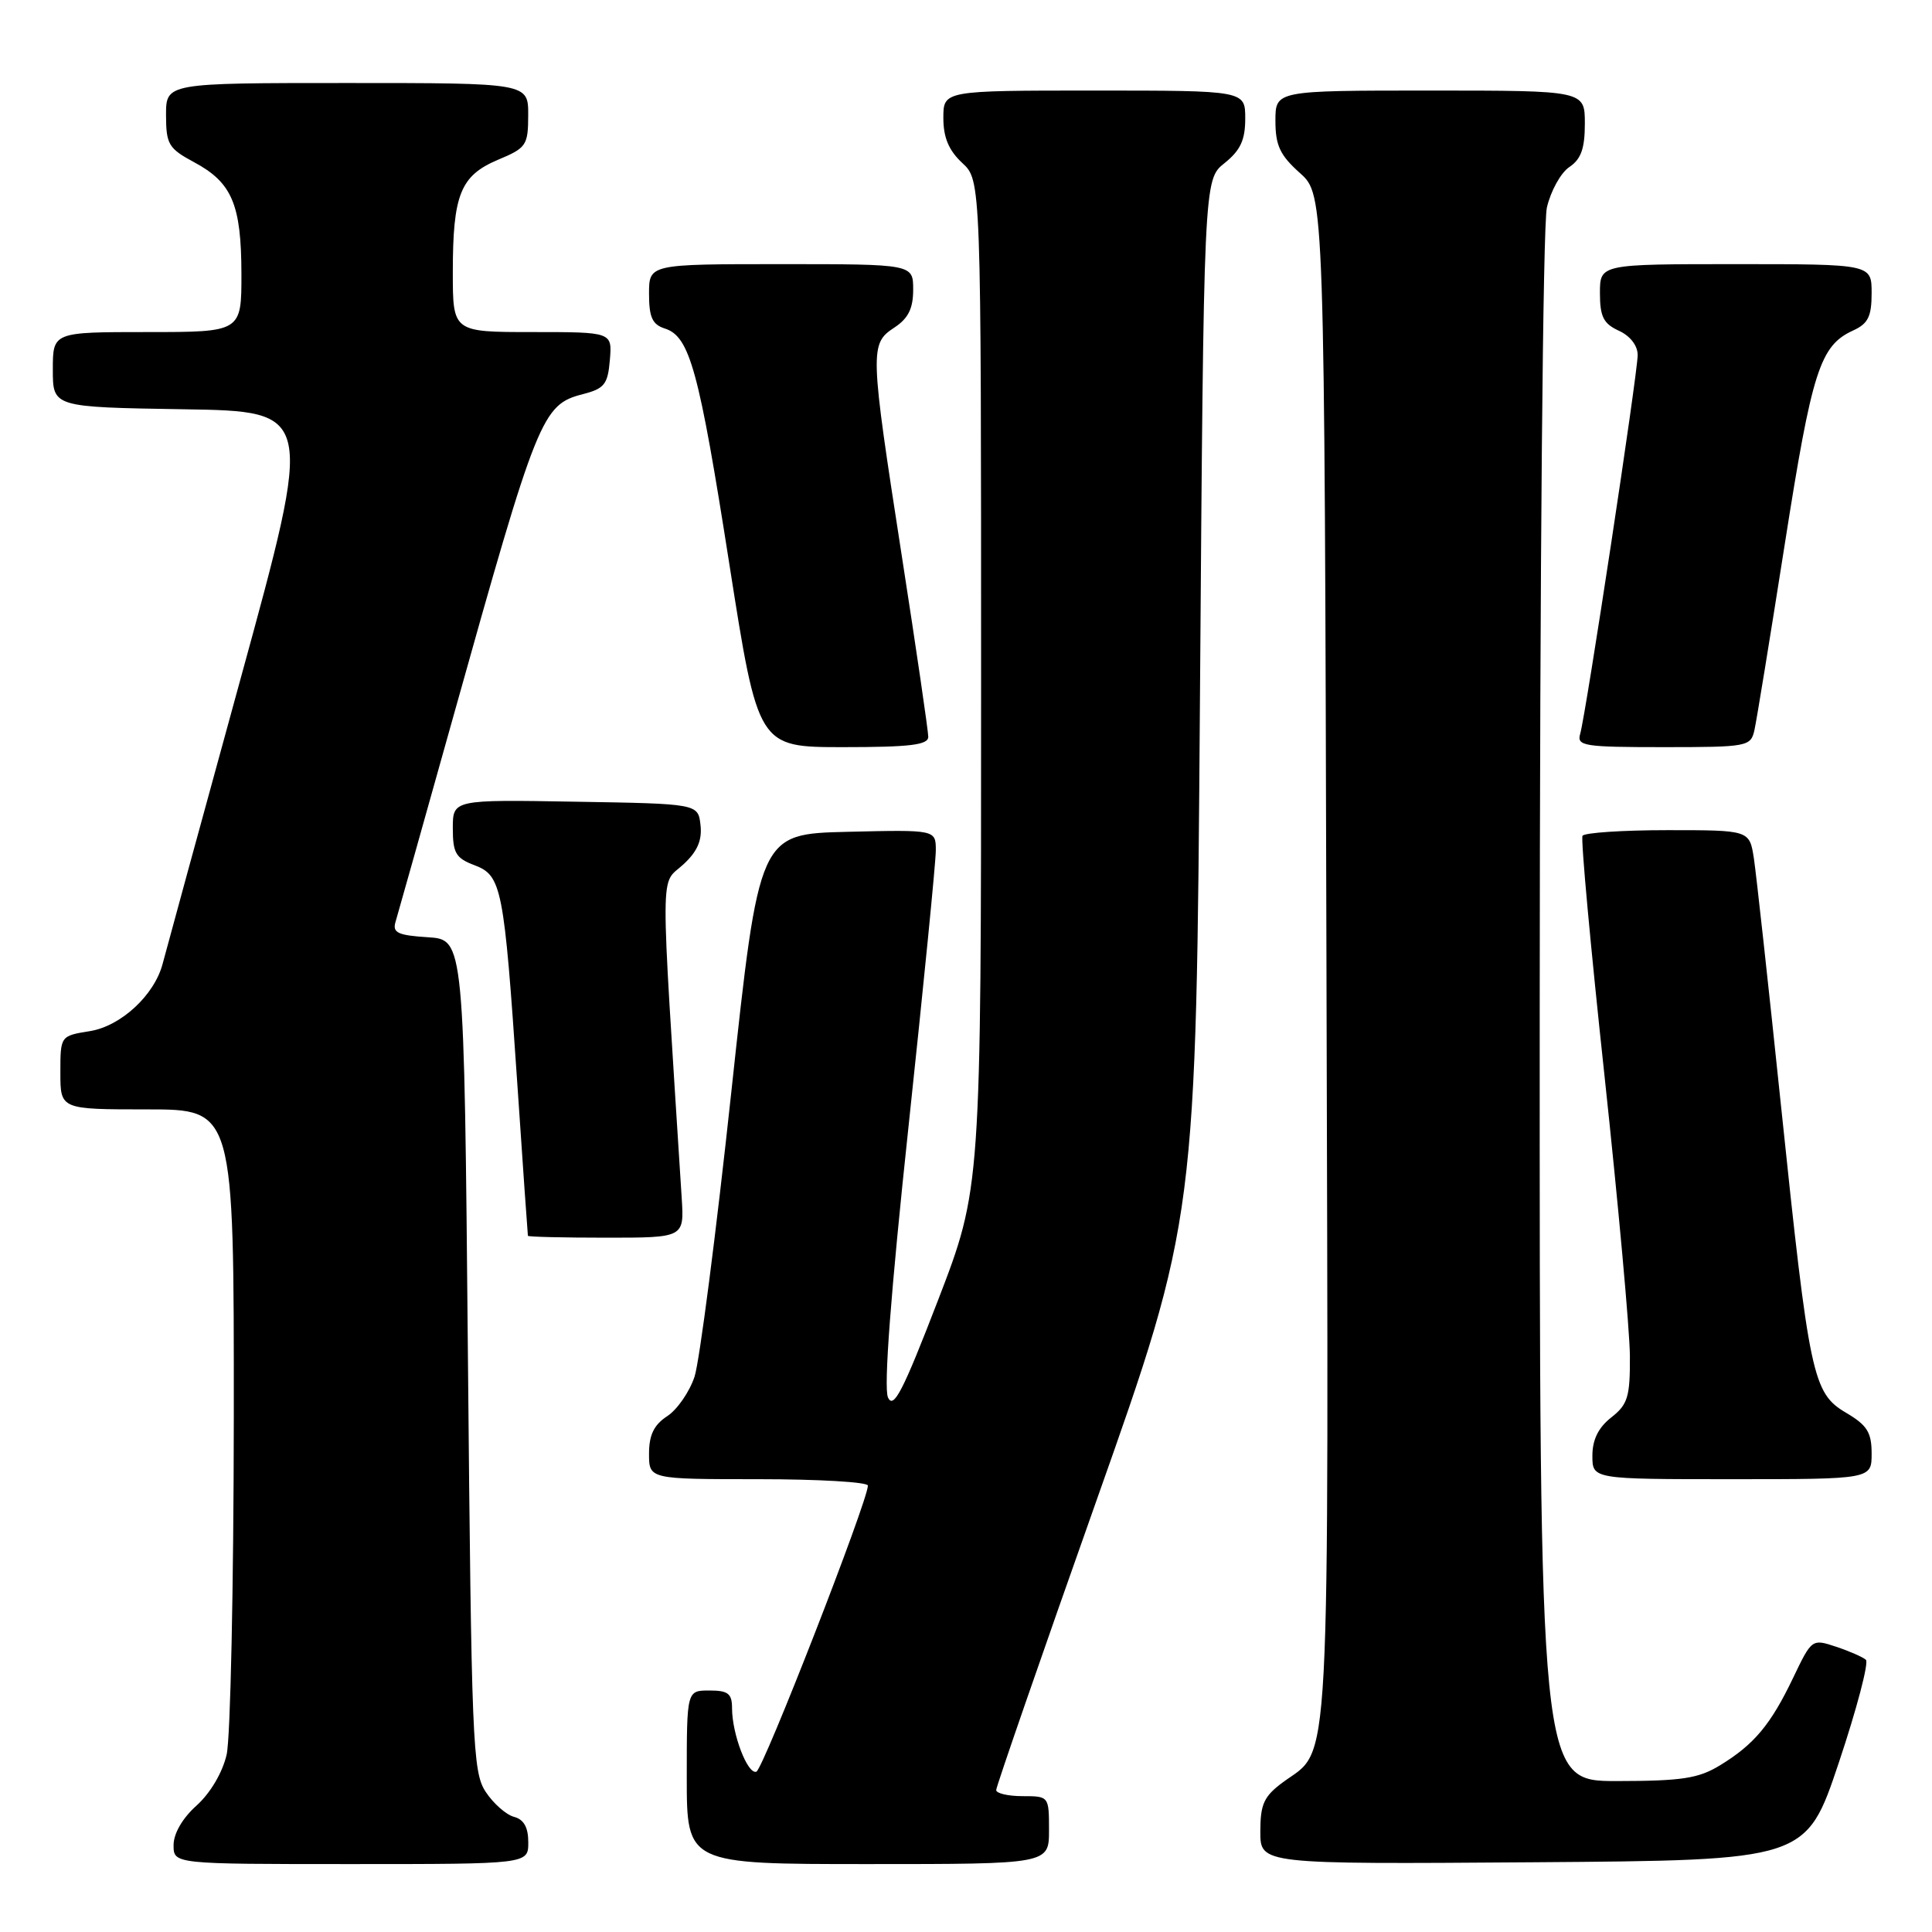 <?xml version="1.0" encoding="UTF-8" standalone="no"?>
<!DOCTYPE svg PUBLIC "-//W3C//DTD SVG 1.1//EN" "http://www.w3.org/Graphics/SVG/1.1/DTD/svg11.dtd" >
<svg xmlns="http://www.w3.org/2000/svg" xmlns:xlink="http://www.w3.org/1999/xlink" version="1.1" viewBox="0 0 256 256">
 <g >
 <path fill="currentColor"
d=" M 70.00 244.12 C 70.00 242.13 69.41 241.08 68.10 240.74 C 67.06 240.46 65.37 238.97 64.35 237.42 C 62.62 234.78 62.47 230.95 62.00 179.55 C 61.50 124.50 61.50 124.50 56.70 124.19 C 52.73 123.94 51.99 123.59 52.40 122.19 C 52.68 121.26 56.12 109.03 60.05 95.00 C 71.24 55.03 71.81 53.62 77.26 52.22 C 80.09 51.49 80.54 50.92 80.81 47.69 C 81.12 44.00 81.12 44.00 70.56 44.00 C 60.00 44.00 60.00 44.00 60.00 36.07 C 60.00 25.78 61.01 23.27 65.99 21.17 C 69.75 19.60 69.98 19.26 69.99 15.25 C 70.00 11.00 70.00 11.00 46.00 11.00 C 22.00 11.00 22.00 11.00 22.00 15.25 C 22.01 19.13 22.33 19.67 25.73 21.50 C 30.74 24.19 31.97 27.08 31.99 36.25 C 32.00 44.00 32.00 44.00 19.50 44.00 C 7.00 44.00 7.00 44.00 7.00 48.98 C 7.00 53.95 7.00 53.95 24.30 54.23 C 41.60 54.50 41.60 54.50 31.86 90.00 C 26.50 109.53 21.87 126.48 21.56 127.67 C 20.49 131.84 16.03 135.97 11.91 136.63 C 8.00 137.26 8.00 137.26 8.00 142.13 C 8.00 147.00 8.00 147.00 19.50 147.00 C 31.00 147.00 31.00 147.00 30.98 187.75 C 30.96 210.16 30.54 230.30 30.03 232.50 C 29.48 234.88 27.87 237.60 26.05 239.24 C 24.18 240.91 23.00 242.95 23.00 244.49 C 23.00 247.00 23.00 247.00 46.50 247.00 C 70.00 247.00 70.00 247.00 70.00 244.12 Z  M 139.00 242.50 C 139.00 238.02 138.98 238.00 135.50 238.00 C 133.57 238.00 132.00 237.63 132.00 237.19 C 132.00 236.74 137.96 219.53 145.25 198.94 C 158.50 161.50 158.50 161.50 159.00 92.65 C 159.50 23.81 159.50 23.81 162.25 21.62 C 164.36 19.93 165.00 18.56 165.00 15.71 C 165.00 12.00 165.00 12.00 145.00 12.00 C 125.00 12.00 125.00 12.00 125.00 15.64 C 125.00 18.23 125.72 19.93 127.50 21.59 C 130.00 23.90 130.00 23.90 130.00 90.69 C 130.00 157.47 130.00 157.47 124.28 172.32 C 119.64 184.36 118.39 186.79 117.66 185.16 C 117.08 183.85 118.03 171.30 120.38 149.30 C 122.37 130.68 124.00 114.21 124.00 112.69 C 124.00 109.94 124.00 109.94 112.29 110.22 C 100.59 110.50 100.59 110.50 96.91 144.63 C 94.89 163.41 92.69 180.41 92.03 182.42 C 91.36 184.43 89.74 186.78 88.41 187.65 C 86.65 188.80 86.00 190.14 86.00 192.62 C 86.00 196.00 86.00 196.00 100.50 196.00 C 108.47 196.00 115.00 196.38 115.00 196.85 C 115.00 198.87 101.13 234.46 100.22 234.76 C 99.06 235.15 97.00 229.77 97.00 226.35 C 97.00 224.41 96.48 224.00 94.00 224.00 C 91.00 224.00 91.00 224.00 91.00 235.50 C 91.00 247.00 91.00 247.00 115.00 247.00 C 139.00 247.00 139.00 247.00 139.00 242.50 Z  M 243.66 233.54 C 246.04 226.42 247.65 220.29 247.24 219.93 C 246.84 219.57 245.06 218.79 243.29 218.20 C 240.10 217.14 240.07 217.16 237.60 222.32 C 234.63 228.53 232.43 231.16 227.90 233.92 C 225.04 235.66 222.86 235.99 214.25 236.00 C 204.00 236.00 204.00 236.00 204.02 133.75 C 204.04 74.92 204.44 29.80 204.97 27.50 C 205.48 25.30 206.82 22.88 207.95 22.13 C 209.50 21.09 210.00 19.68 210.00 16.38 C 210.00 12.00 210.00 12.00 189.50 12.00 C 169.00 12.00 169.00 12.00 169.00 16.01 C 169.00 19.28 169.61 20.57 172.25 22.93 C 175.50 25.84 175.50 25.84 175.76 126.94 C 176.05 238.14 176.41 231.42 169.98 236.17 C 167.47 238.03 167.00 239.06 167.00 242.70 C 167.00 247.02 167.00 247.02 203.16 246.76 C 239.32 246.50 239.32 246.50 243.66 233.54 Z  M 248.00 192.60 C 248.00 189.80 247.41 188.85 244.63 187.21 C 240.19 184.59 239.75 182.52 235.99 146.50 C 234.33 130.55 232.71 115.81 232.40 113.75 C 231.82 110.00 231.82 110.00 220.97 110.00 C 215.00 110.00 209.93 110.34 209.69 110.75 C 209.45 111.16 210.76 125.45 212.60 142.50 C 214.43 159.55 215.95 176.28 215.97 179.68 C 216.00 185.10 215.69 186.10 213.50 187.82 C 211.79 189.16 211.00 190.77 211.00 192.89 C 211.00 196.00 211.00 196.00 229.50 196.00 C 248.00 196.00 248.00 196.00 248.00 192.60 Z  M 90.33 158.75 C 87.45 113.33 87.43 117.44 90.57 114.52 C 92.41 112.82 93.05 111.33 92.82 109.32 C 92.50 106.50 92.50 106.50 76.25 106.23 C 60.00 105.95 60.00 105.95 60.00 109.76 C 60.00 113.03 60.40 113.71 62.86 114.64 C 66.48 116.01 66.78 117.52 68.54 143.50 C 69.28 154.50 69.92 163.61 69.95 163.75 C 69.98 163.89 74.65 164.00 80.33 164.00 C 90.66 164.00 90.66 164.00 90.33 158.75 Z  M 123.00 97.63 C 123.00 96.88 121.43 86.12 119.50 73.71 C 115.26 46.39 115.23 45.55 118.50 43.41 C 120.35 42.19 121.00 40.89 121.00 38.38 C 121.00 35.00 121.00 35.00 103.50 35.00 C 86.00 35.00 86.00 35.00 86.00 38.93 C 86.00 42.04 86.44 43.00 88.09 43.53 C 91.40 44.58 92.61 49.01 96.65 74.80 C 100.45 99.00 100.45 99.00 111.72 99.00 C 120.59 99.00 123.00 98.71 123.00 97.63 Z  M 232.47 96.75 C 232.75 95.51 234.56 84.40 236.50 72.05 C 240.11 49.06 241.16 45.80 245.55 43.79 C 247.53 42.89 248.00 41.94 248.00 38.84 C 248.00 35.00 248.00 35.00 230.00 35.00 C 212.00 35.00 212.00 35.00 212.00 38.84 C 212.00 41.96 212.47 42.89 214.50 43.82 C 216.00 44.50 217.00 45.79 217.00 47.04 C 217.00 49.47 210.14 94.66 209.38 97.25 C 208.91 98.85 209.89 99.00 220.41 99.00 C 231.57 99.00 231.98 98.92 232.47 96.75 Z "/>
</g>
</svg>